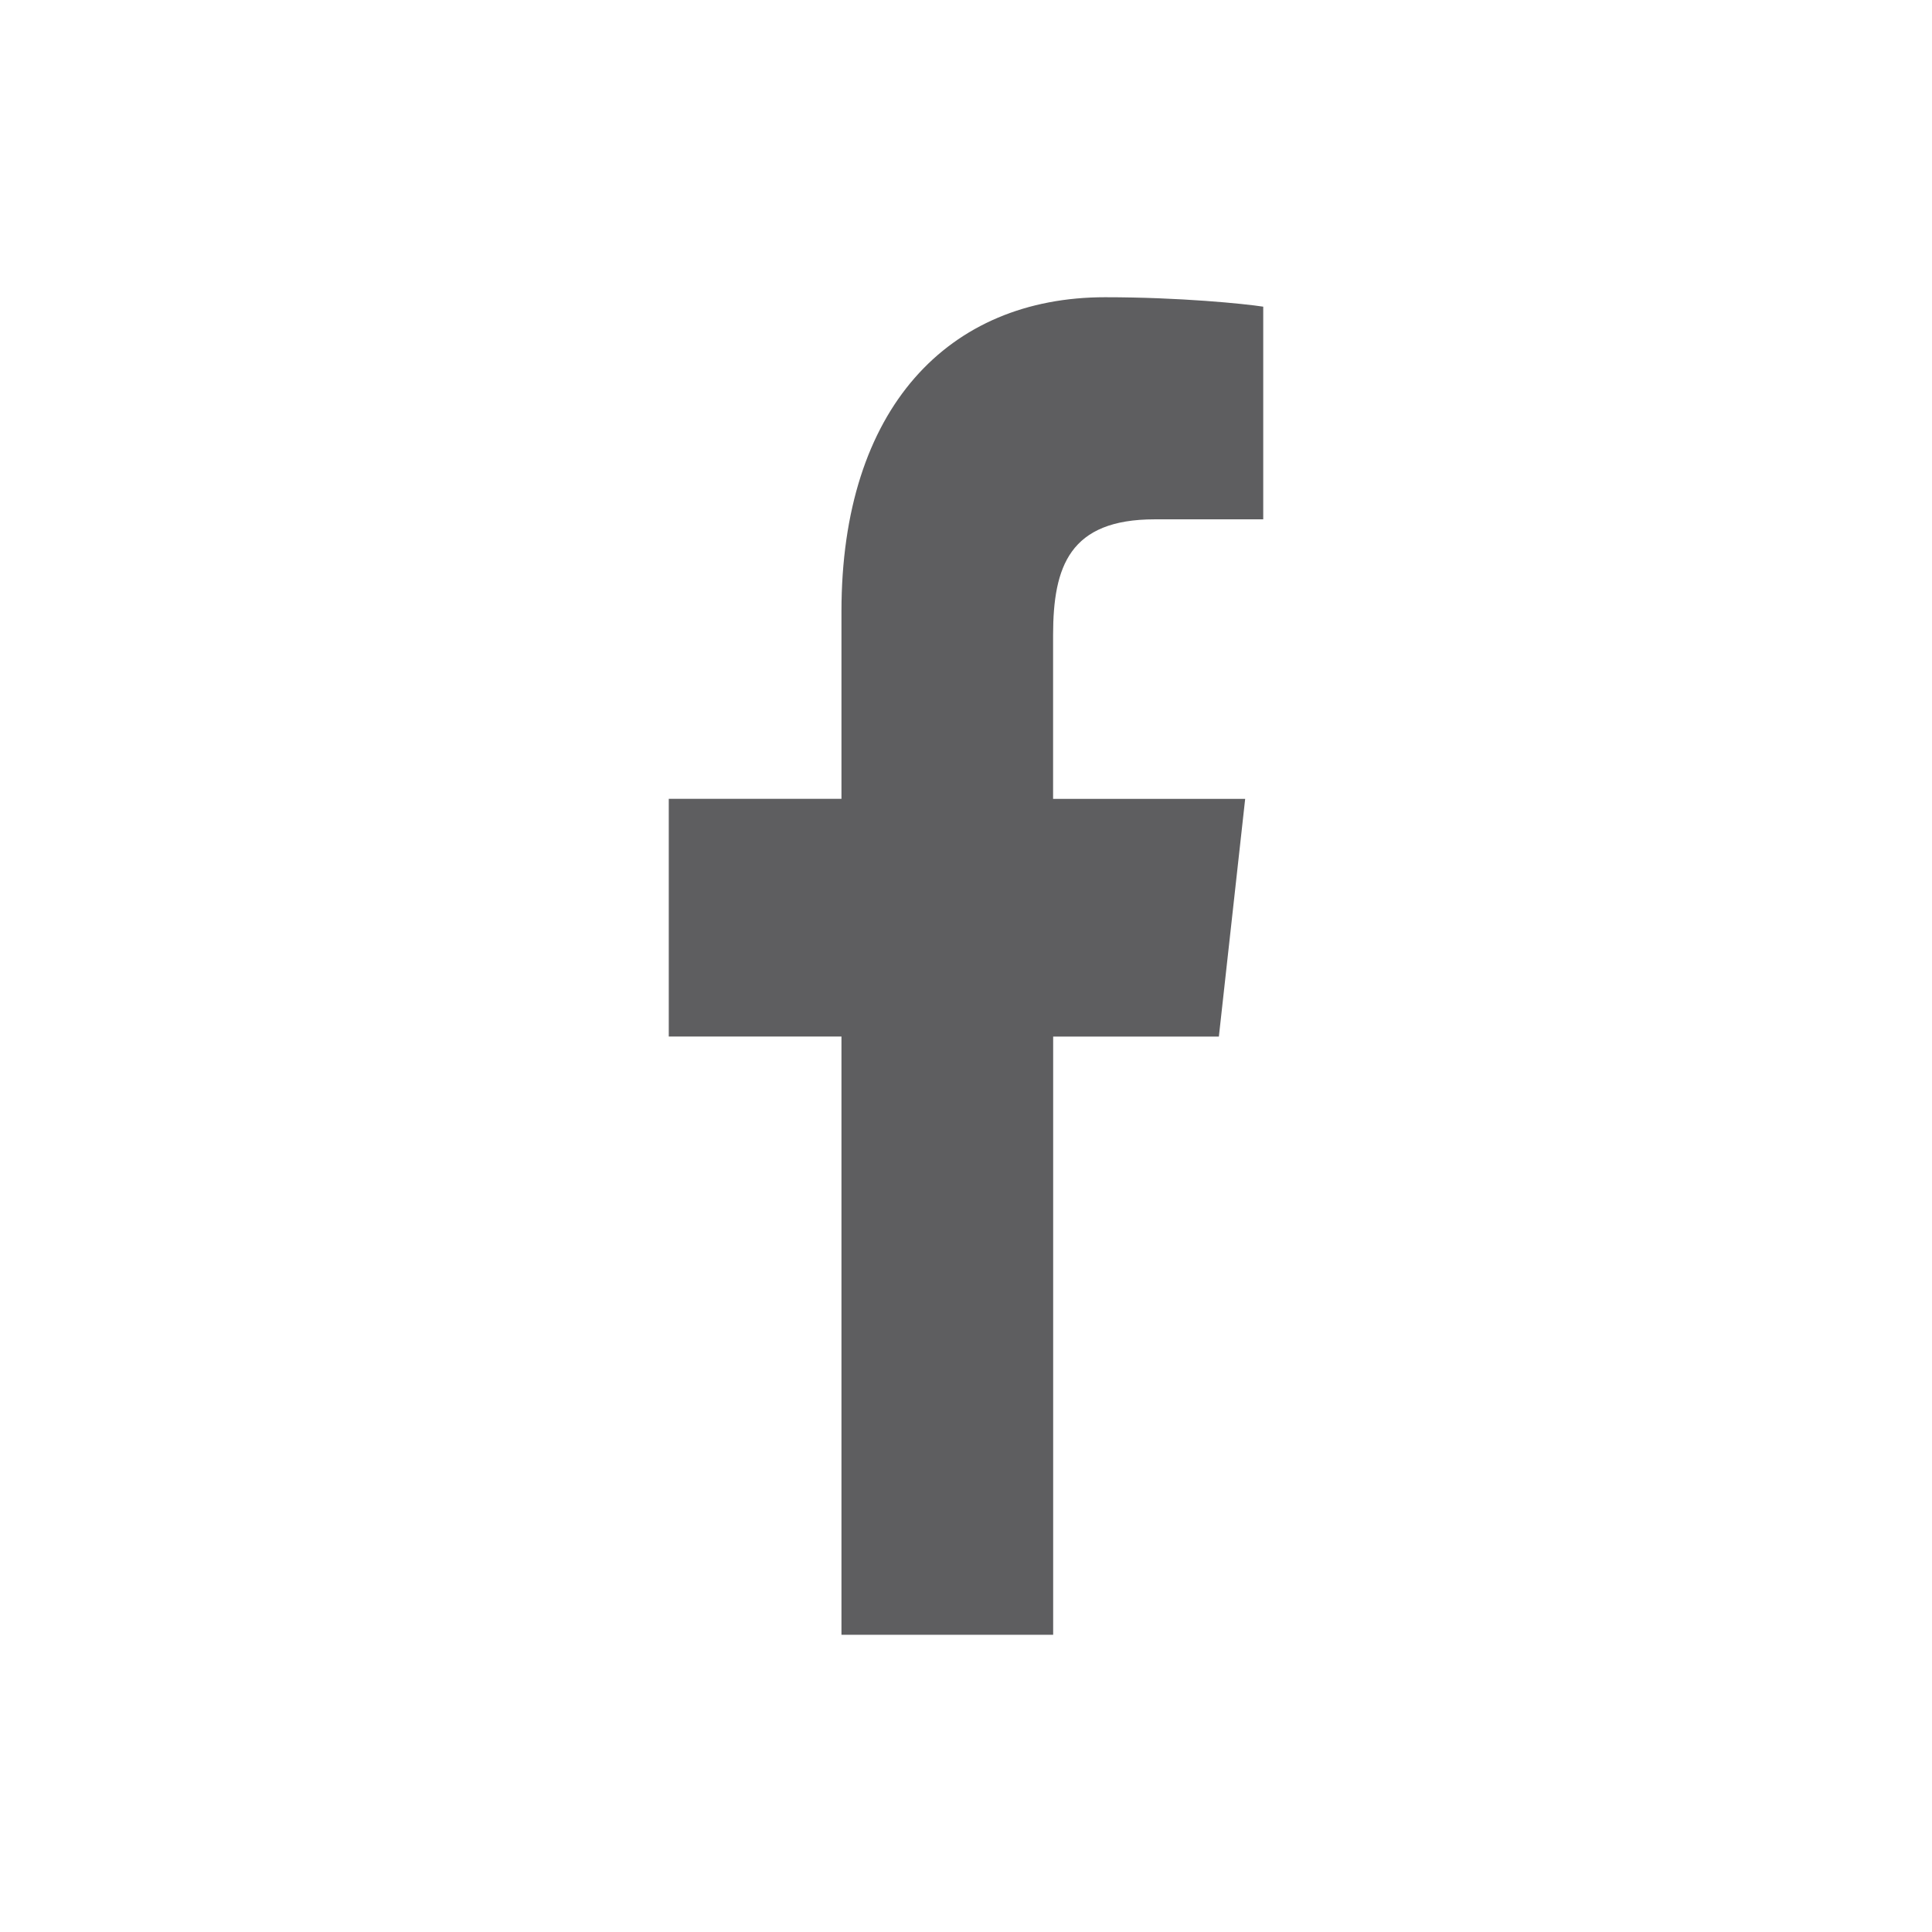 <svg width="26" height="26" viewBox="0 0 26 26" fill="none" xmlns="http://www.w3.org/2000/svg">
<path opacity="0.7" d="M15.539 6.989H17V4.127C16.748 4.088 15.881 4 14.872 4C12.766 4 11.324 5.49 11.324 8.229V10.75H9V13.949H11.324V22H14.173V13.95H16.403L16.757 10.751H14.172V8.546C14.173 7.622 14.394 6.989 15.539 6.989Z" fill="#1B1B1D"/>
</svg>
